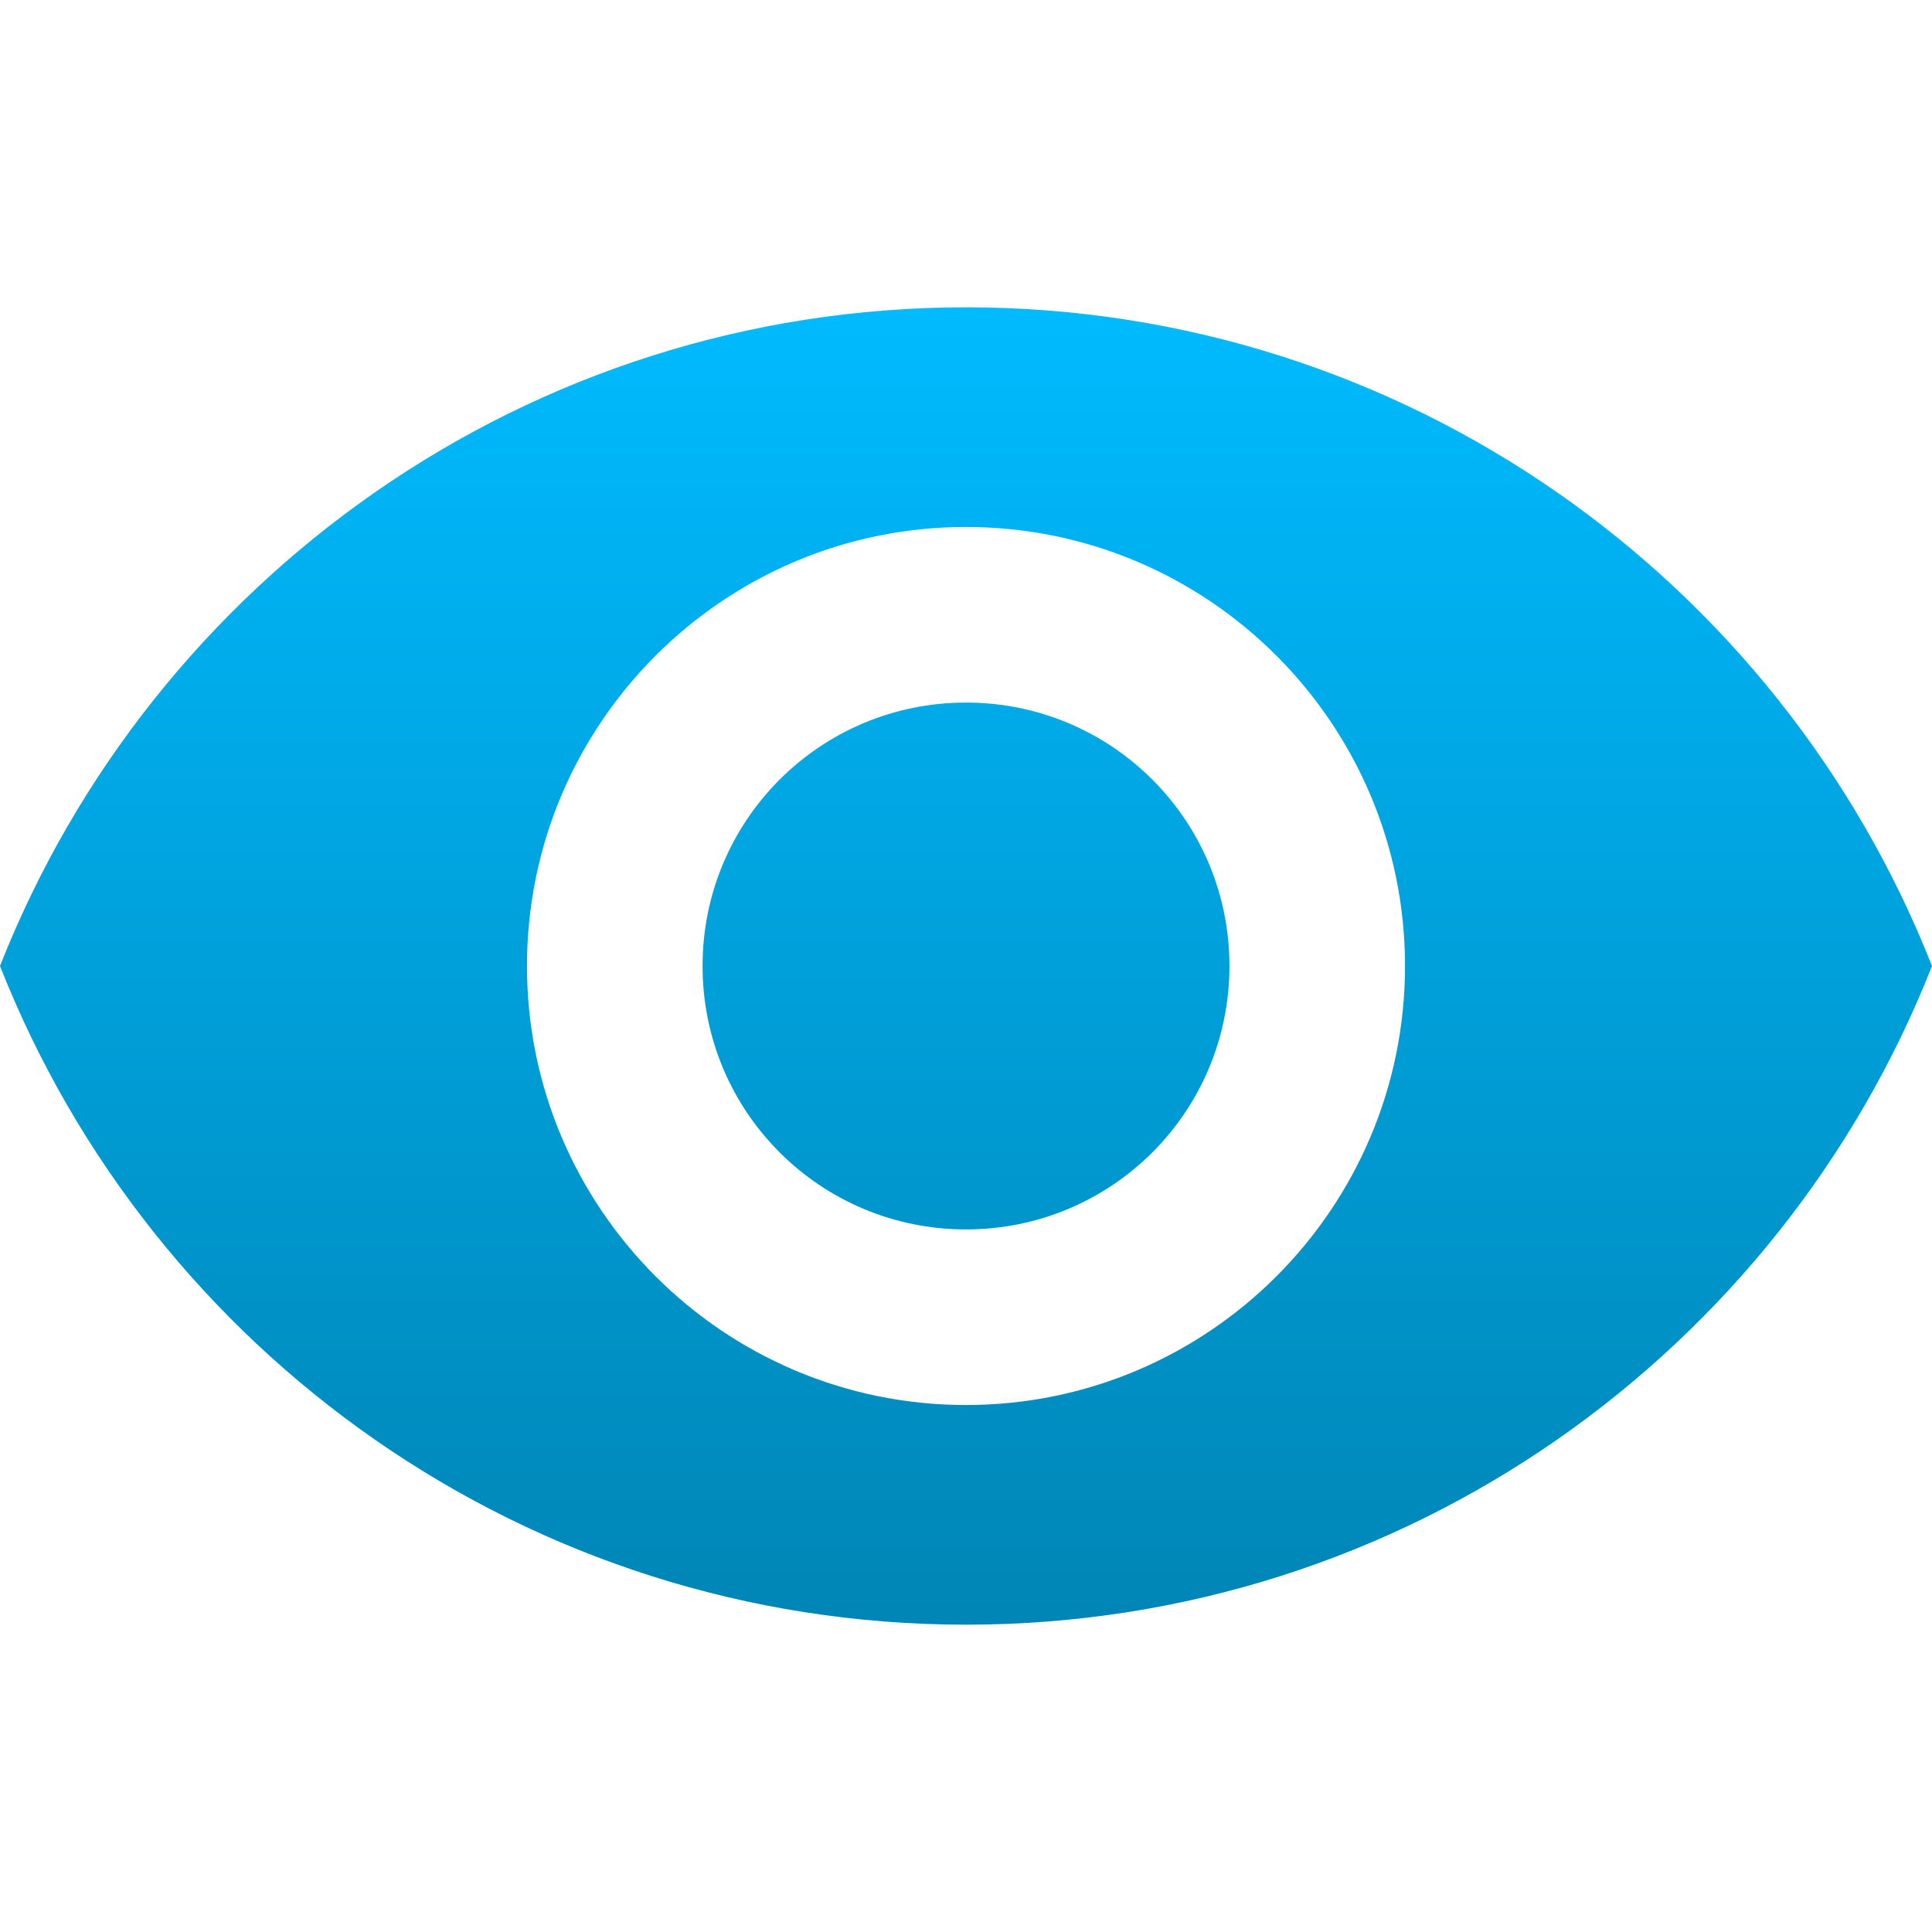 <svg xmlns="http://www.w3.org/2000/svg" xmlns:xlink="http://www.w3.org/1999/xlink" width="64" height="64" viewBox="0 0 64 64" version="1.1">
<defs>
<linearGradient id="linear0" gradientUnits="userSpaceOnUse" x1="0" y1="0" x2="0" y2="1" gradientTransform="matrix(64,0,0,43.641,0,10.18)">
<stop offset="0" style="stop-color:#00bbff;stop-opacity:1;"/>
<stop offset="1" style="stop-color:#0085b5;stop-opacity:1;"/>
</linearGradient>
</defs>
<g id="surface1">
<path style=" stroke:none;fill-rule:nonzero;fill:url(#linear0);" d="M 32 10.18 C 17.457 10.18 5.031 19.227 0 32 C 5.031 44.773 17.457 53.82 32 53.82 C 46.543 53.82 58.969 44.773 64 32 C 58.969 19.227 46.543 10.18 32 10.18 Z M 32 46.543 C 23.973 46.543 17.457 40.027 17.457 32 C 17.457 23.973 23.973 17.457 32 17.457 C 40.027 17.457 46.543 23.973 46.543 32 C 46.543 40.027 40.027 46.543 32 46.543 Z M 32 23.273 C 27.172 23.273 23.273 27.172 23.273 32 C 23.273 36.828 27.172 40.727 32 40.727 C 36.828 40.727 40.727 36.828 40.727 32 C 40.727 27.172 36.828 23.273 32 23.273 Z M 32 23.273 "/>
</g>
</svg>
